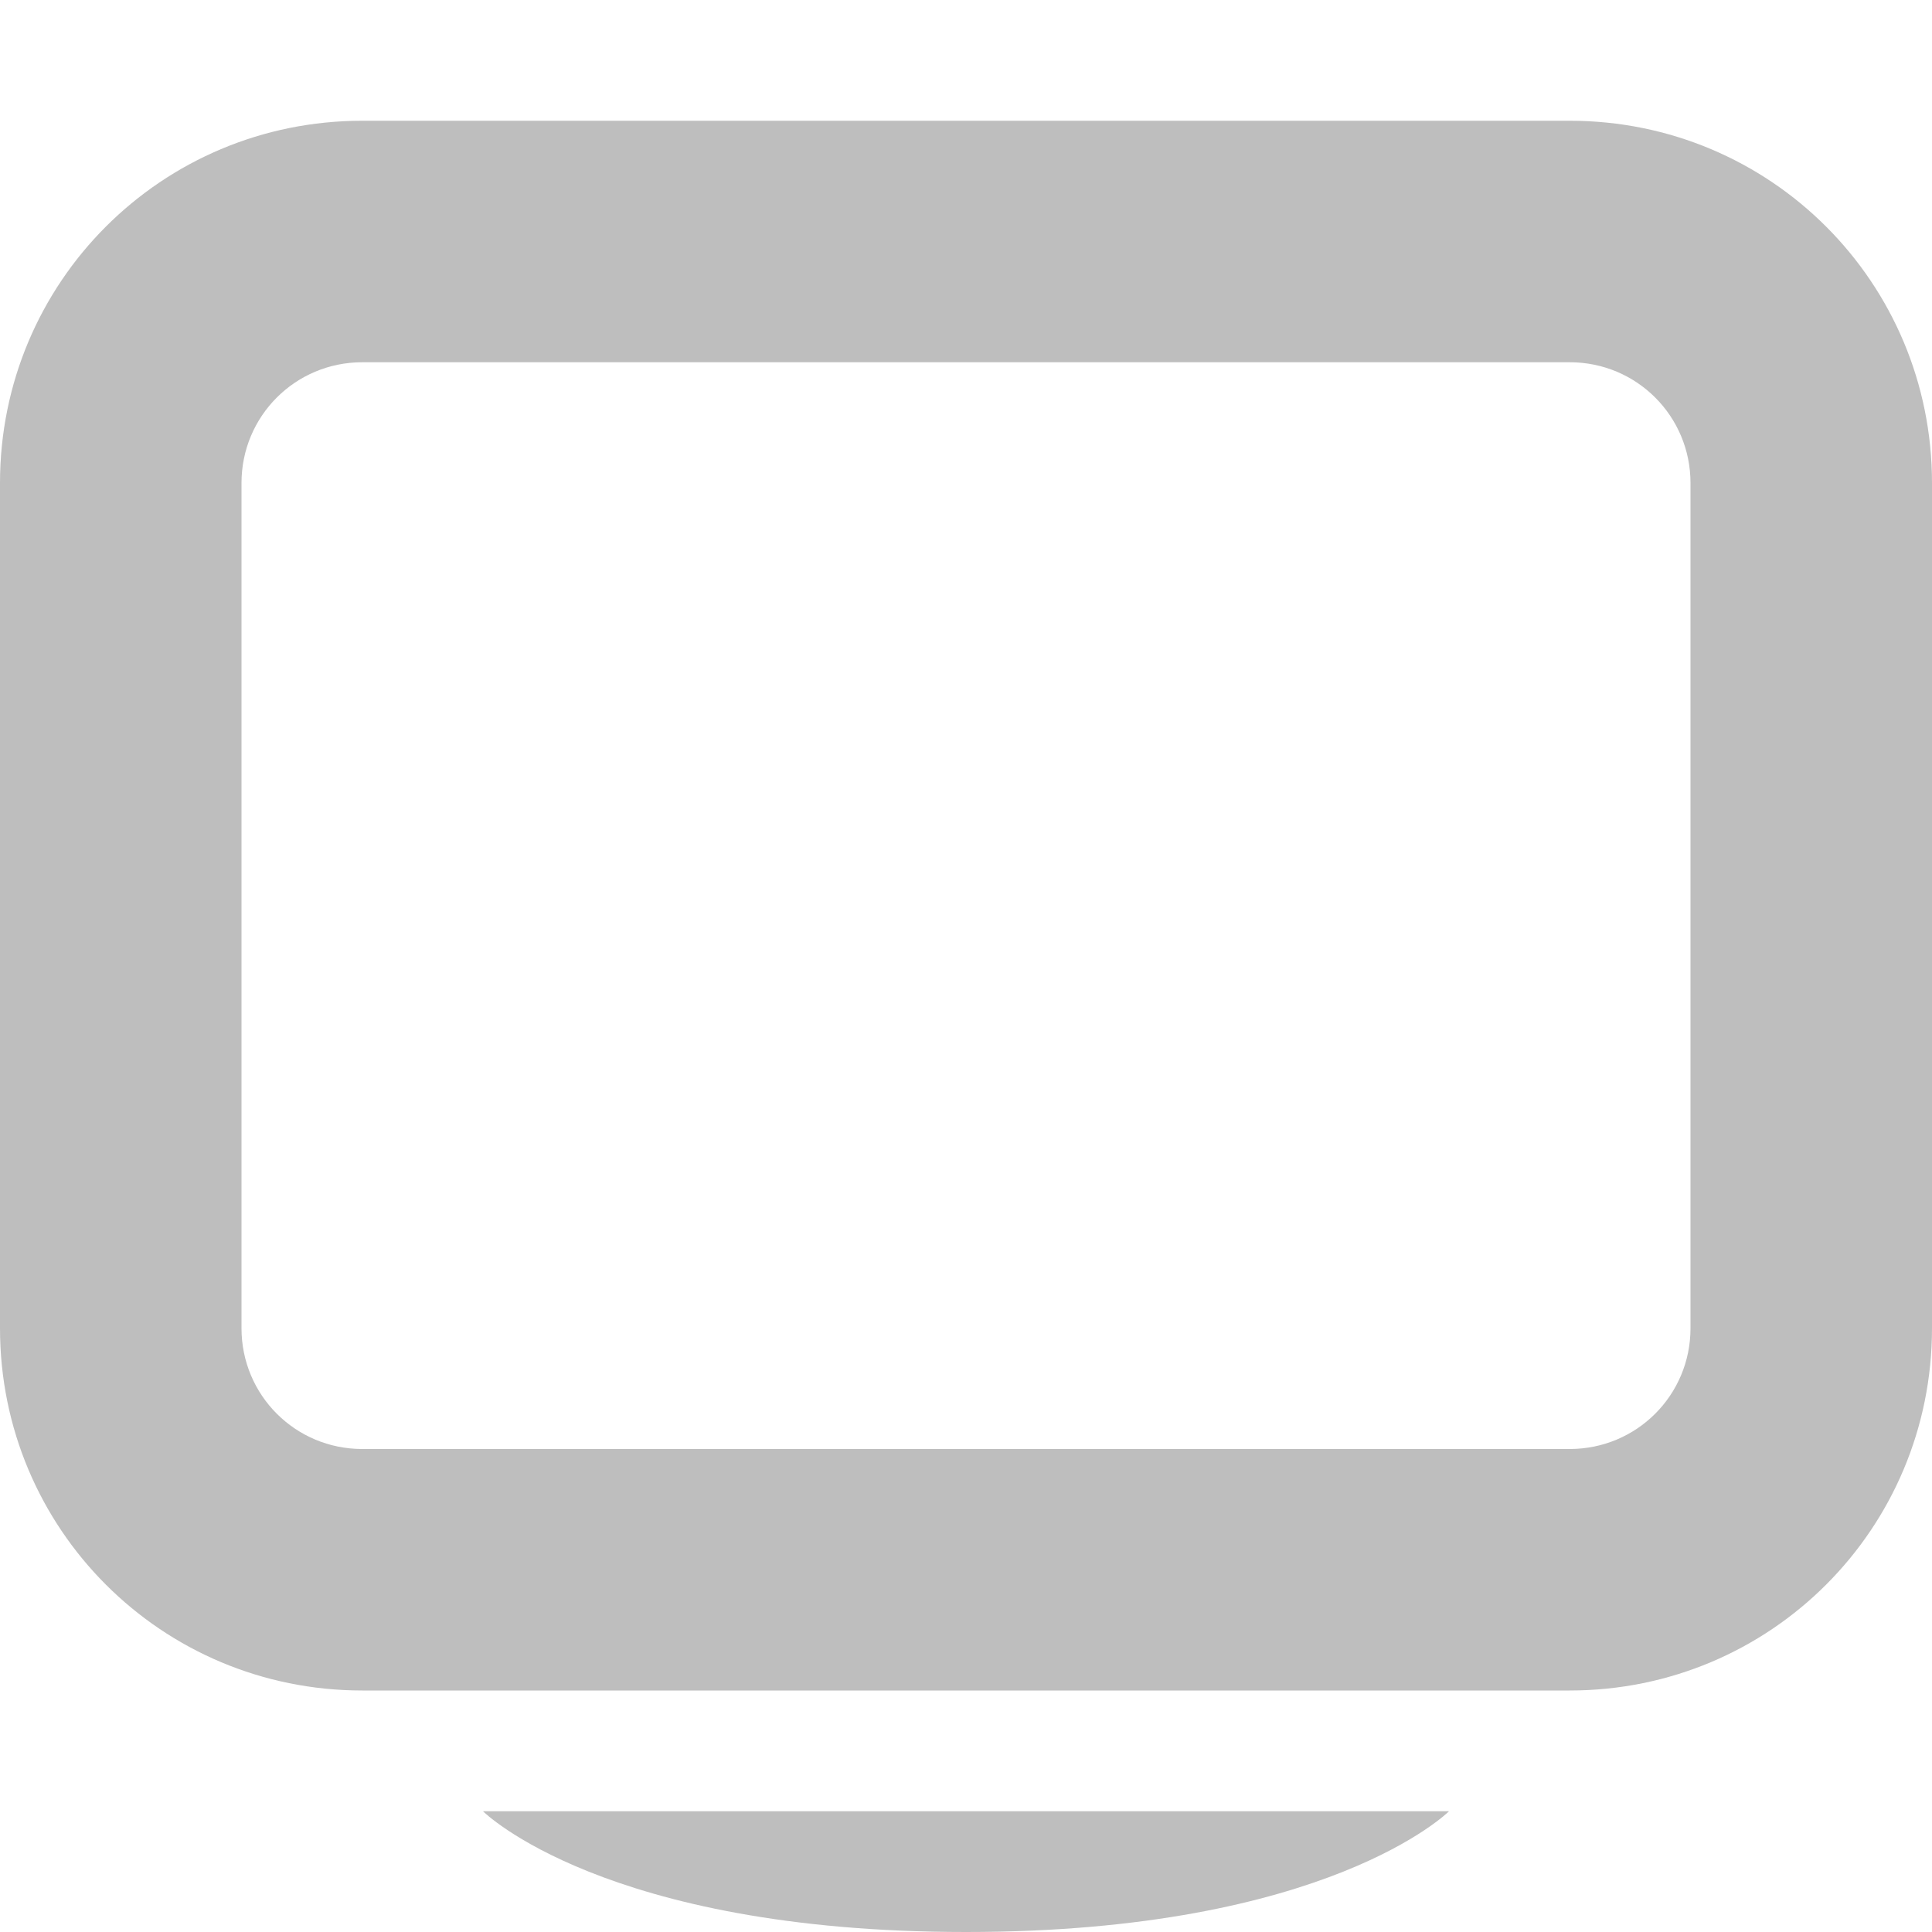 <svg height="16" width="16" xmlns="http://www.w3.org/2000/svg"><title>Gnome Symbolic Icon Theme</title><g fill="#bebebe"><path d="M3 1C1.338 1 0 2.338 0 4v7c0 1.662 1.338 3 3 3h10c1.662 0 3-1.338 3-3V4c0-1.662-1.338-3-3-3zm0 2h10c.554 0 1 .446 1 1v7c0 .554-.446 1-1 1H3c-.554 0-1-.446-1-1V4c0-.554.446-1 1-1zM8 16c3 0 4-1 4-1H4s1 1 4 1z"/></g></svg>